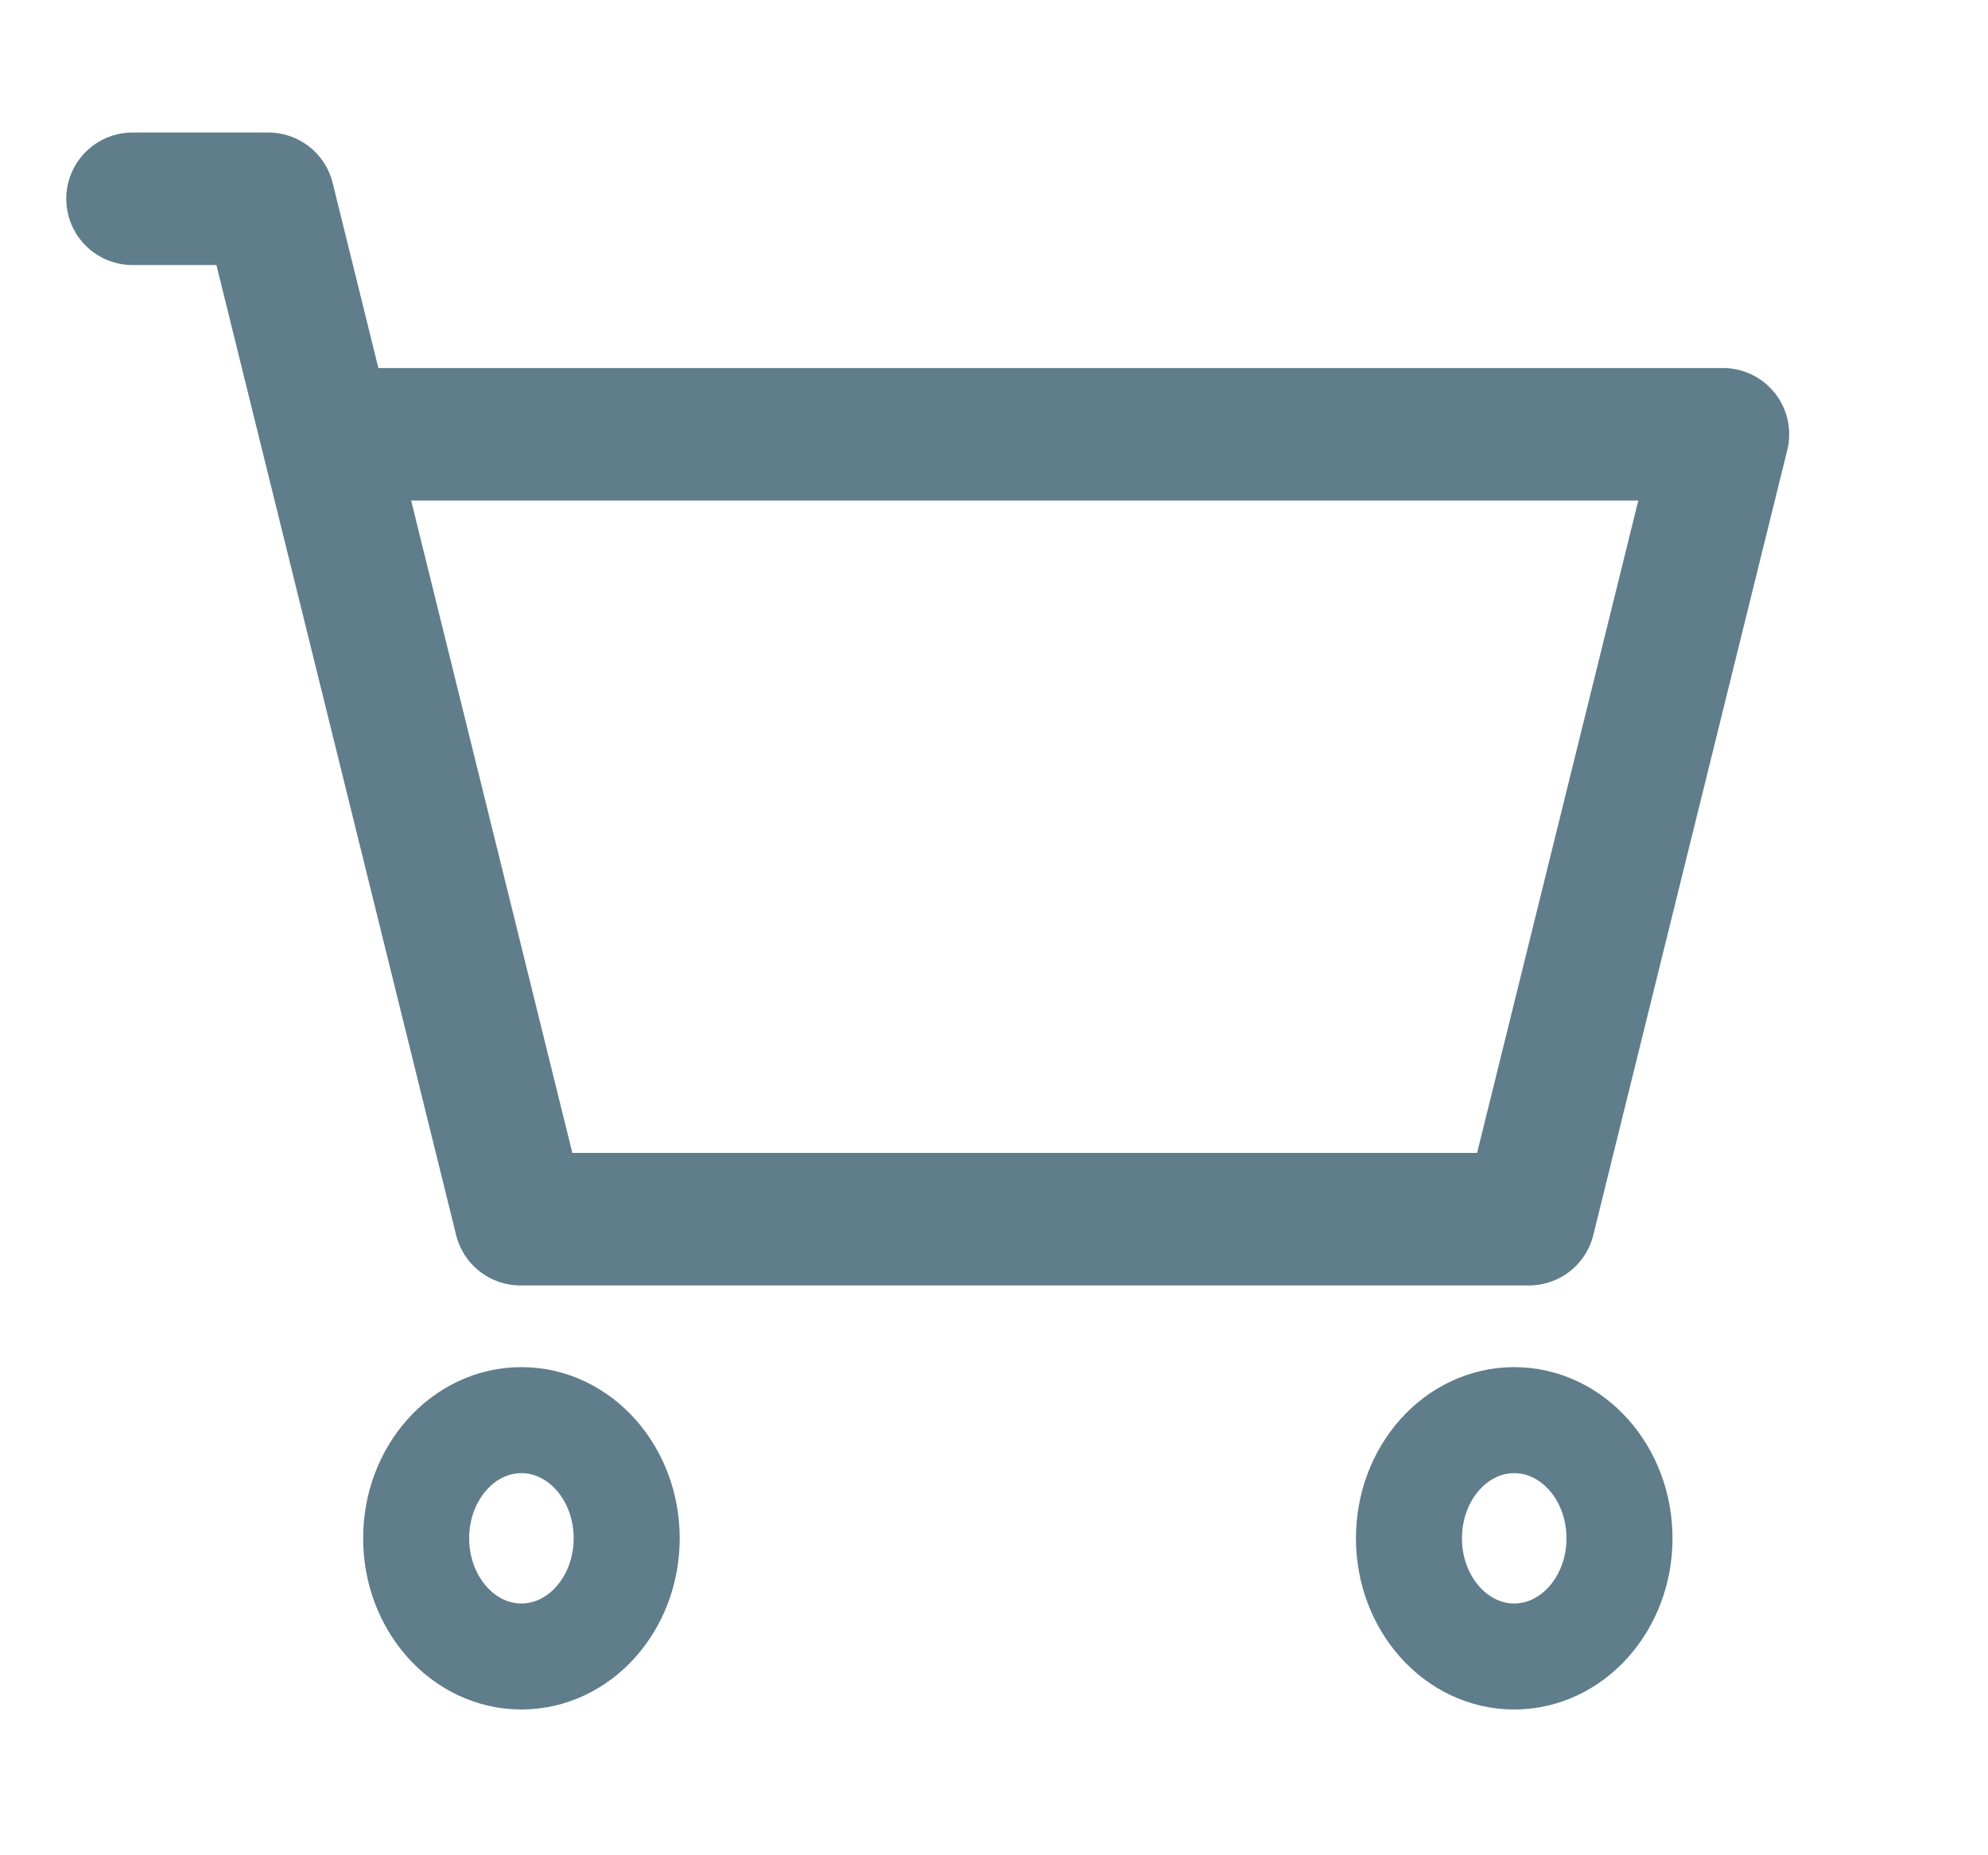 <svg width="30" height="28" viewBox="0 0 30 28" fill="none" xmlns="http://www.w3.org/2000/svg">
<path d="M2 3H4.049L4.927 6.554M4.927 6.554L7.854 18.4H23.073L26 6.554H4.927Z" stroke="#607D8B" stroke-width="2" stroke-linecap="round" stroke-linejoin="round"/>
<path d="M7.868 25C8.746 25 9.457 24.201 9.457 23.216C9.457 22.231 8.746 21.433 7.868 21.433C6.991 21.433 6.28 22.231 6.28 23.216C6.28 24.201 6.991 25 7.868 25Z" stroke="#607D8B" stroke-width="1.6" stroke-linecap="round" stroke-linejoin="round"/>
<path d="M22.85 25C23.728 25 24.439 24.201 24.439 23.216C24.439 22.231 23.728 21.433 22.85 21.433C21.973 21.433 21.262 22.231 21.262 23.216C21.262 24.201 21.973 25 22.85 25Z" stroke="#607D8B" stroke-width="1.6" stroke-linecap="round" stroke-linejoin="round"/>
</svg>
